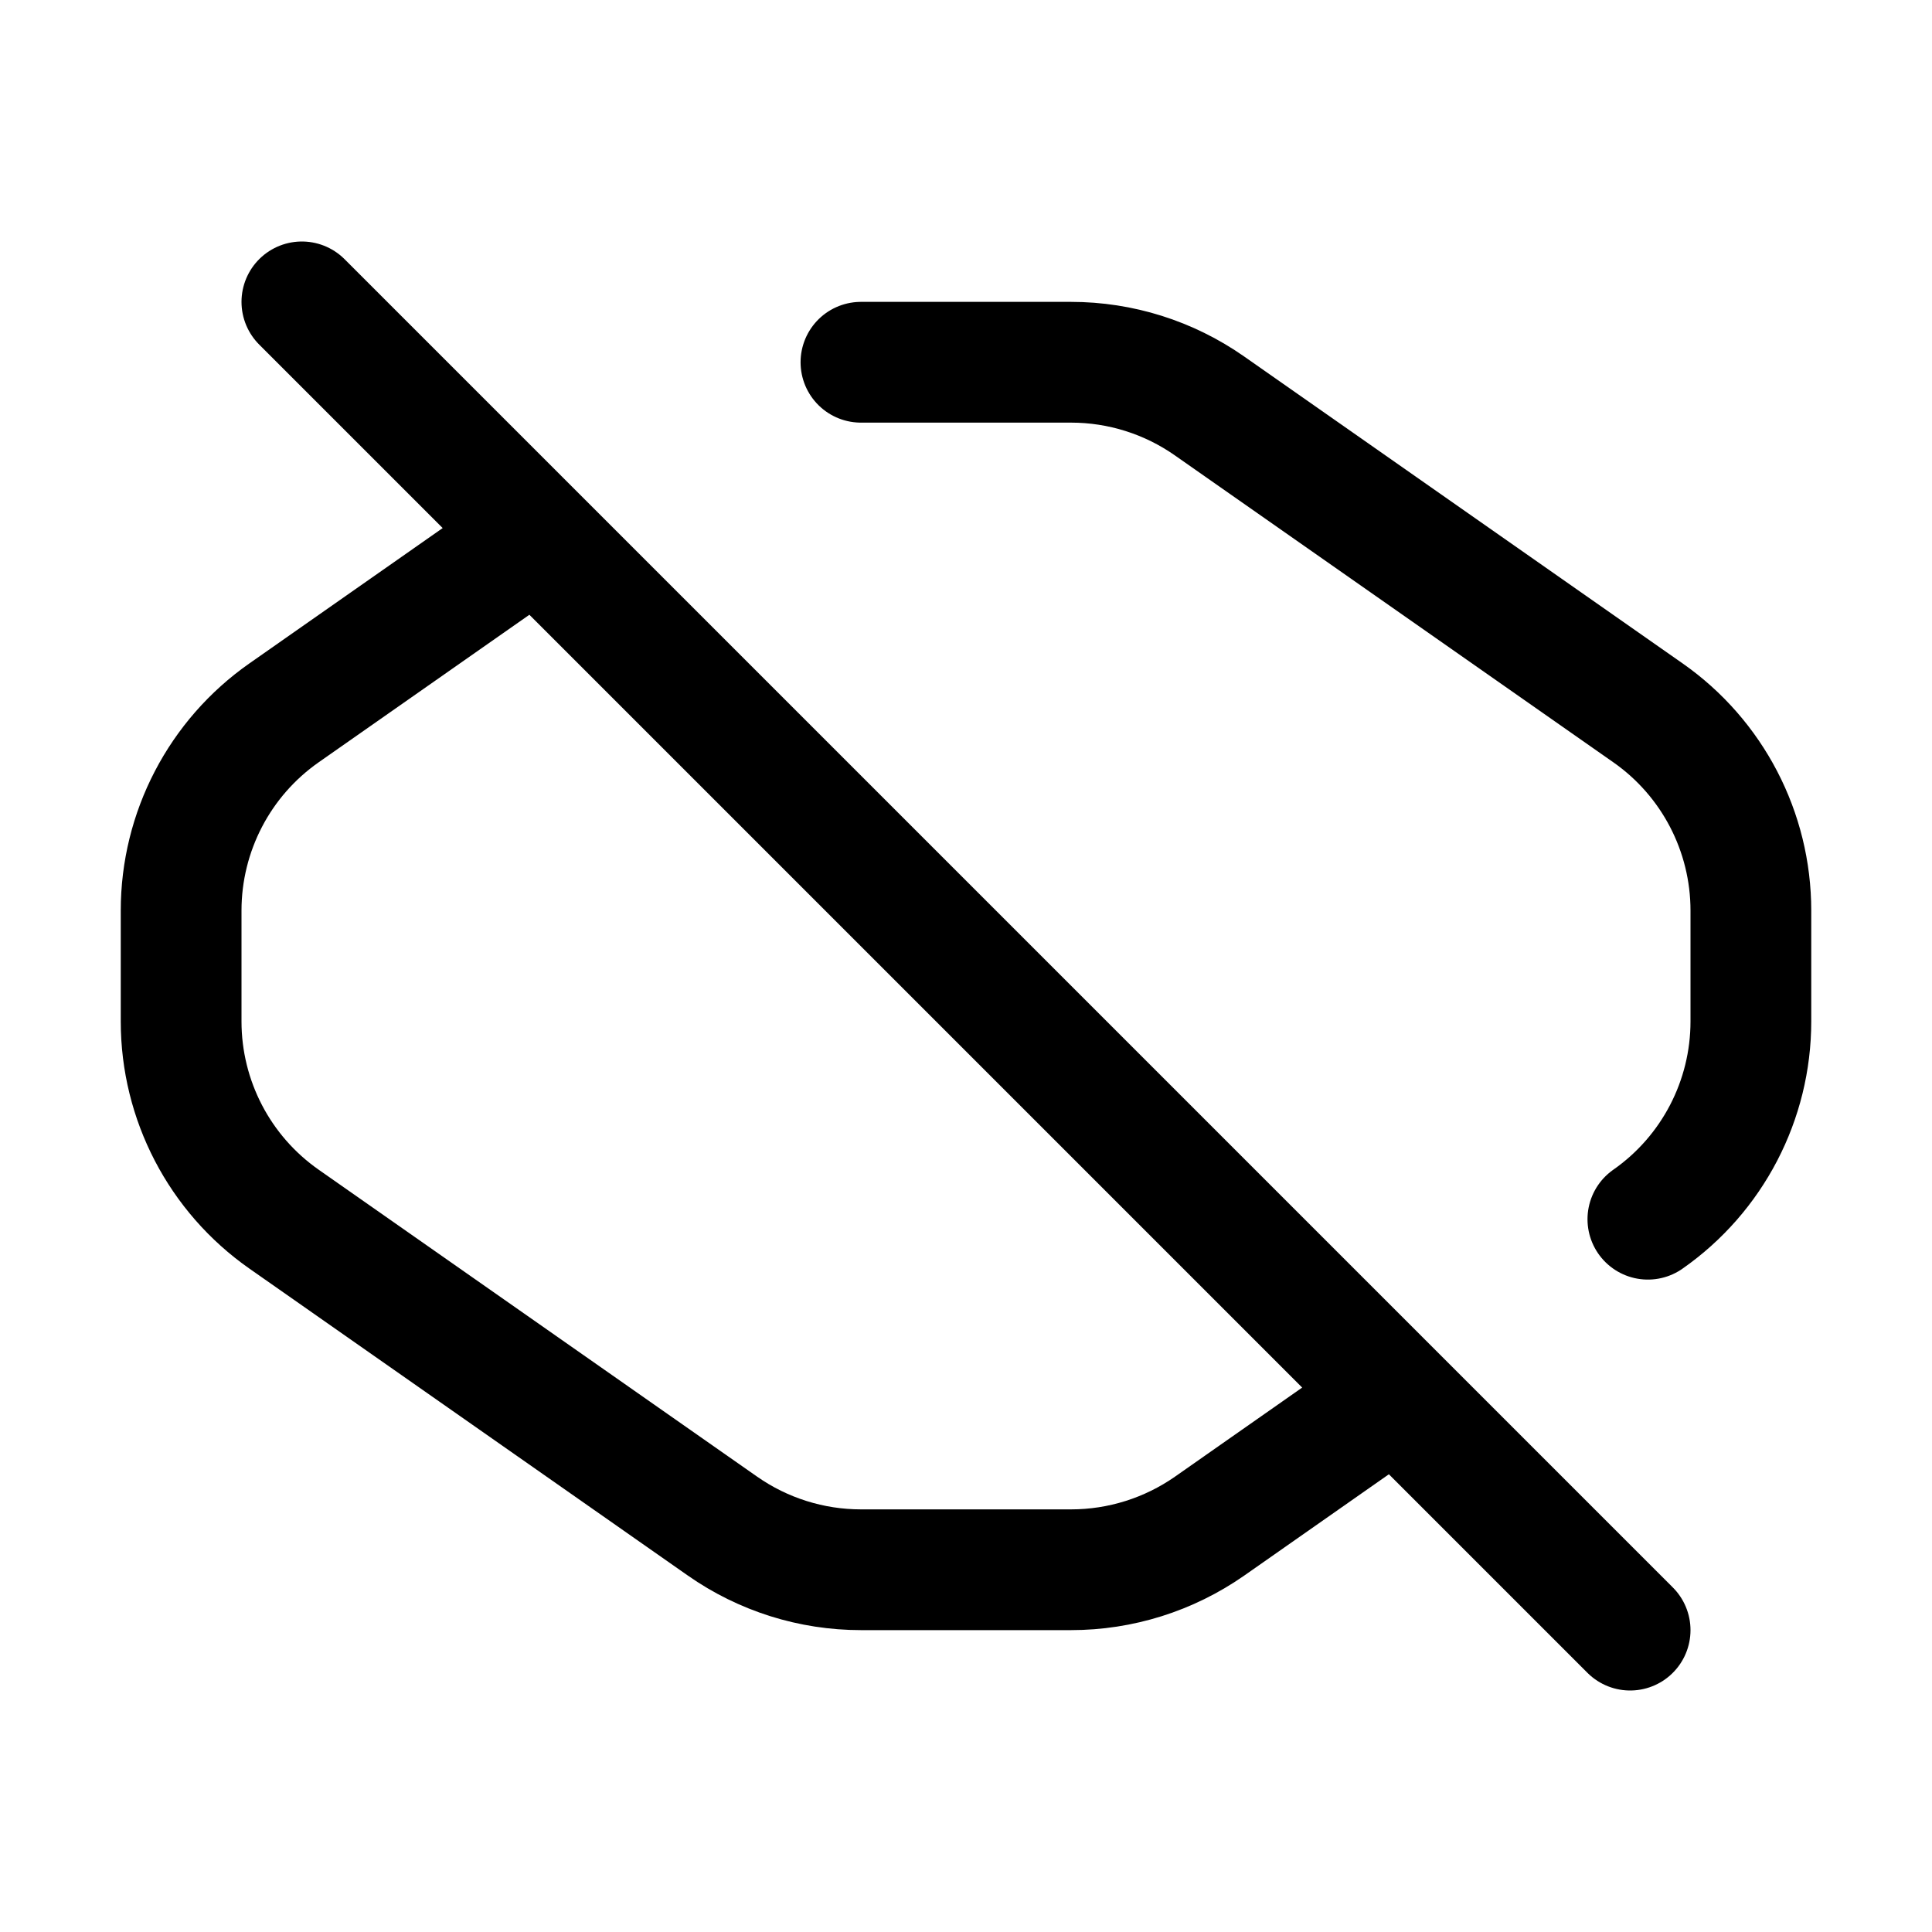 <svg width="16" height="16" viewBox="0 0 16 16" fill="none" xmlns="http://www.w3.org/2000/svg">
<path d="M13.647 10.097C14.182 9.723 14.5 9.111 14.5 8.459V7.541C14.5 6.889 14.182 6.277 13.647 5.903L10.017 3.362C9.68 3.126 9.28 3 8.87 3H7.13M2.5 2.5L4.441 4.441M13.5 13.5L11.559 11.559M4.441 4.441L2.353 5.903C1.818 6.277 1.5 6.889 1.5 7.541V8.459C1.5 9.111 1.818 9.723 2.353 10.097L5.984 12.639C6.32 12.874 6.72 13 7.13 13H8.87C9.28 13 9.68 12.874 10.017 12.639L11.559 11.559M4.441 4.441L11.559 11.559" stroke="currentColor" stroke-linecap="round"/>
</svg>
